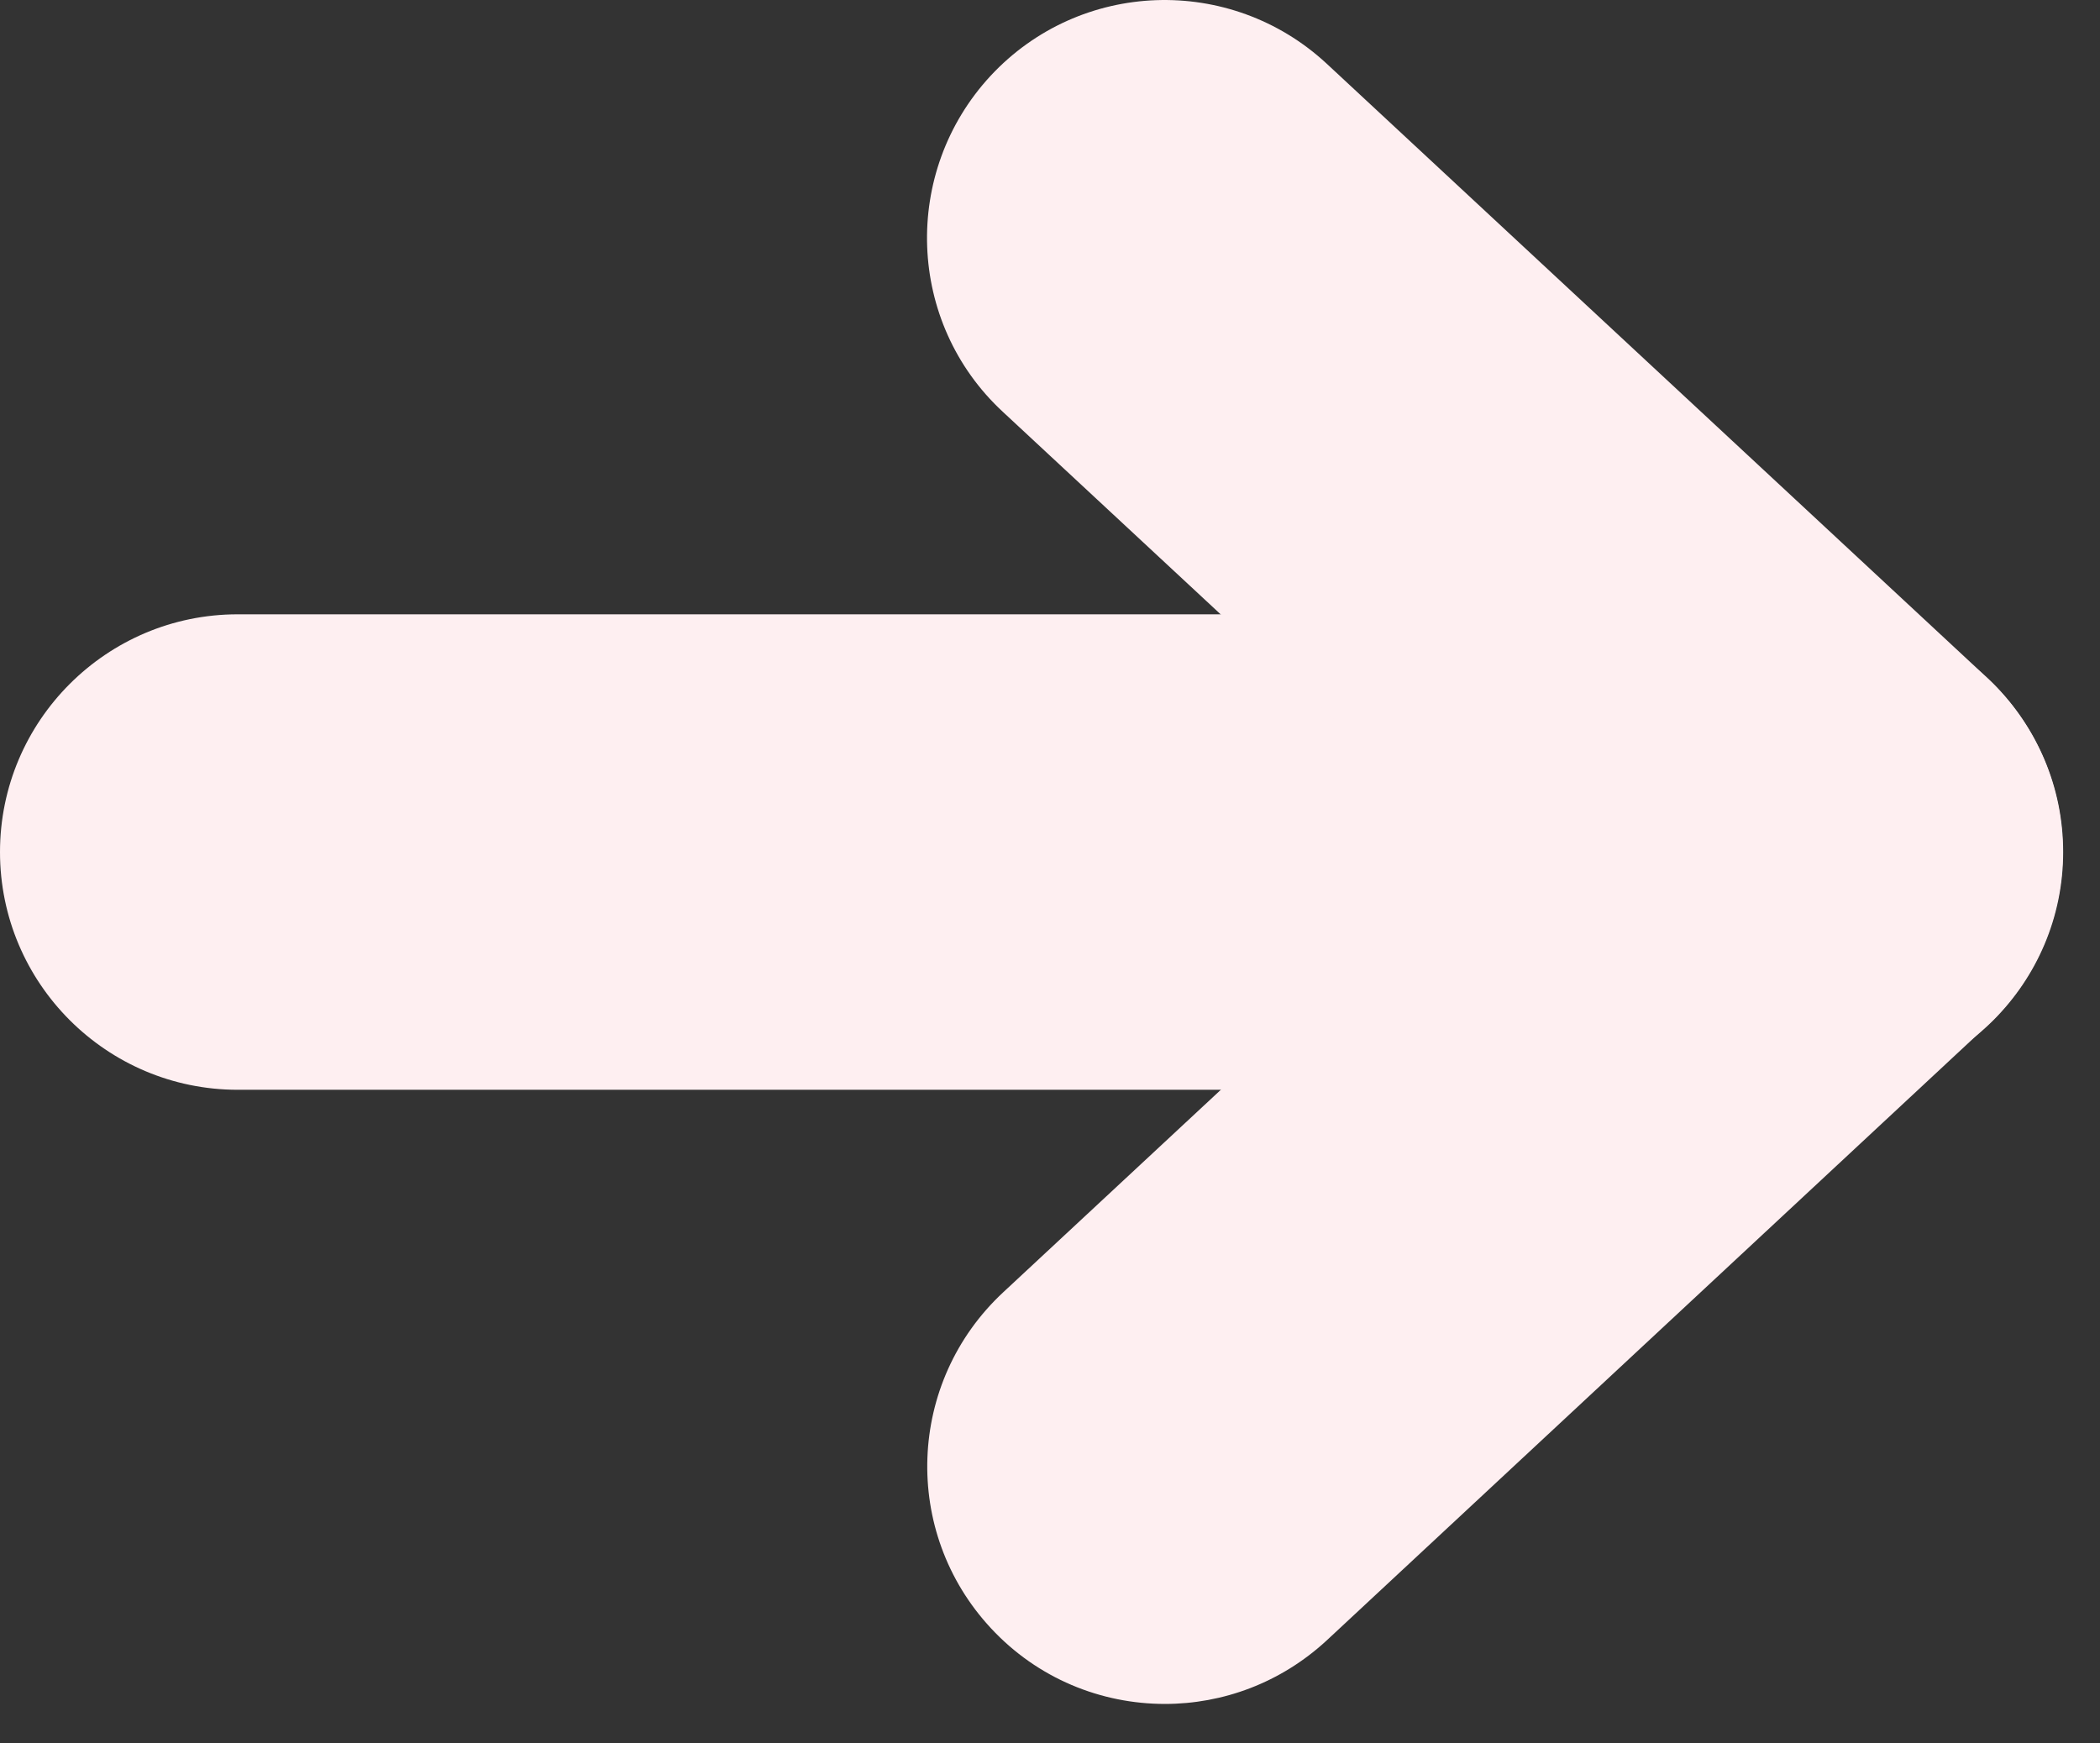 <svg fill="none" height="44" viewBox="0 0 53 44" width="53" xmlns="http://www.w3.org/2000/svg"><rect x="0" y="0" width="53" height="44" fill="#333333" stroke="none"/><g fill="#feeff1"><path d="m46.07 27.504h-40.07c-3.31 0-6-2.69-6-6s2.69-6 6-6h40.07c3.31 0 6 2.69 6 6s-2.69 6-6 6z"/><path d="m29.4 43.004c-1.61 0-3.21-.64-4.39-1.91-2.26-2.43-2.12-6.22.31-8.48l11.94-11.11-11.95-11.11c-2.43-2.25-2.56-6.05-.31-8.48 2.26-2.43 6.05-2.56 8.48-.31l16.67 15.5c1.22 1.14 1.91 2.73 1.91 4.39s-.69 3.26-1.91 4.39l-16.67 15.52c-1.16 1.07-2.62 1.6-4.08 1.6z"/></g></svg>